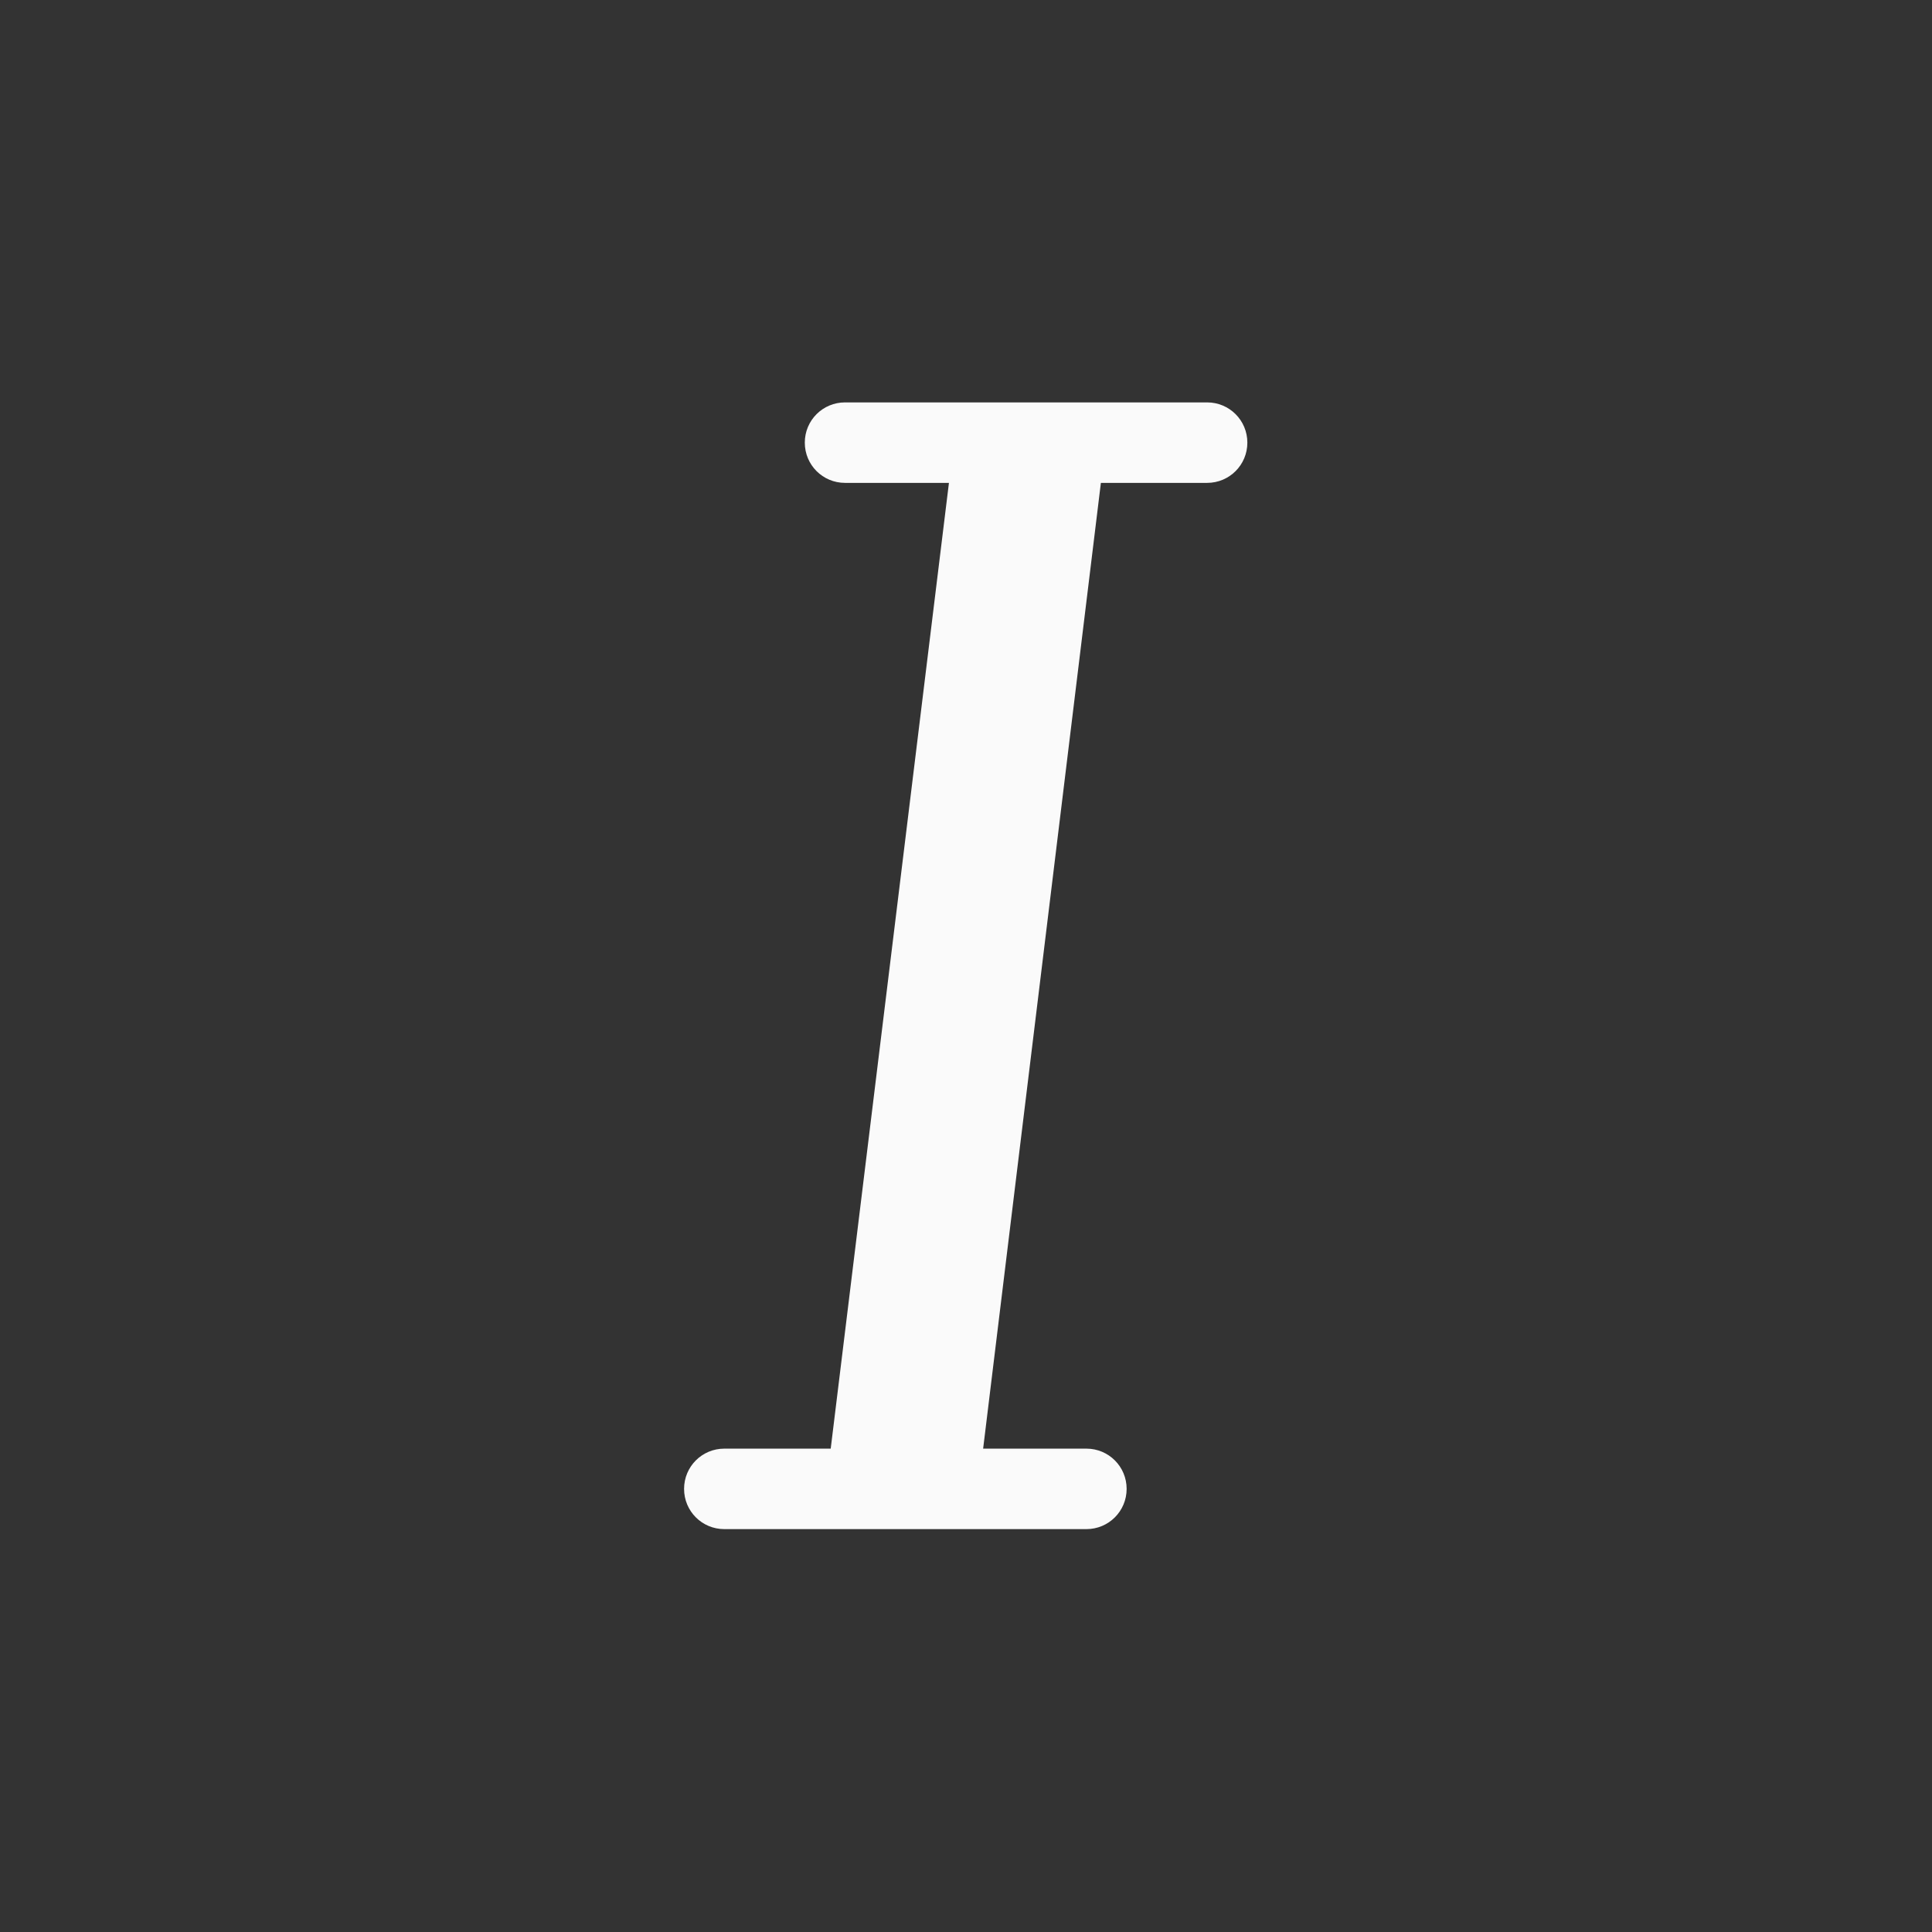 <svg viewBox="0 0 32 32" xmlns="http://www.w3.org/2000/svg"><rect x="0" y="0" width="32" height="32" fill="#333333" stroke="none"/><g transform="scale(1.333)"><path d="m10.5 5c-.277 0-.5.223-.5.5s.223.5.5.5h1.291l-1.469 12h-1.322c-.277 0-.5.223-.5.5s.223.5.5.5h1.199 1.896 1.404c.277 0 .5-.223.5-.5s-.223-.5-.5-.5h-1.283l1.463-12h1.32c.277 0 .5-.223.5-.5s-.223-.5-.5-.5h-1.199-1.887z" fill="#fafafa"/></g></svg>